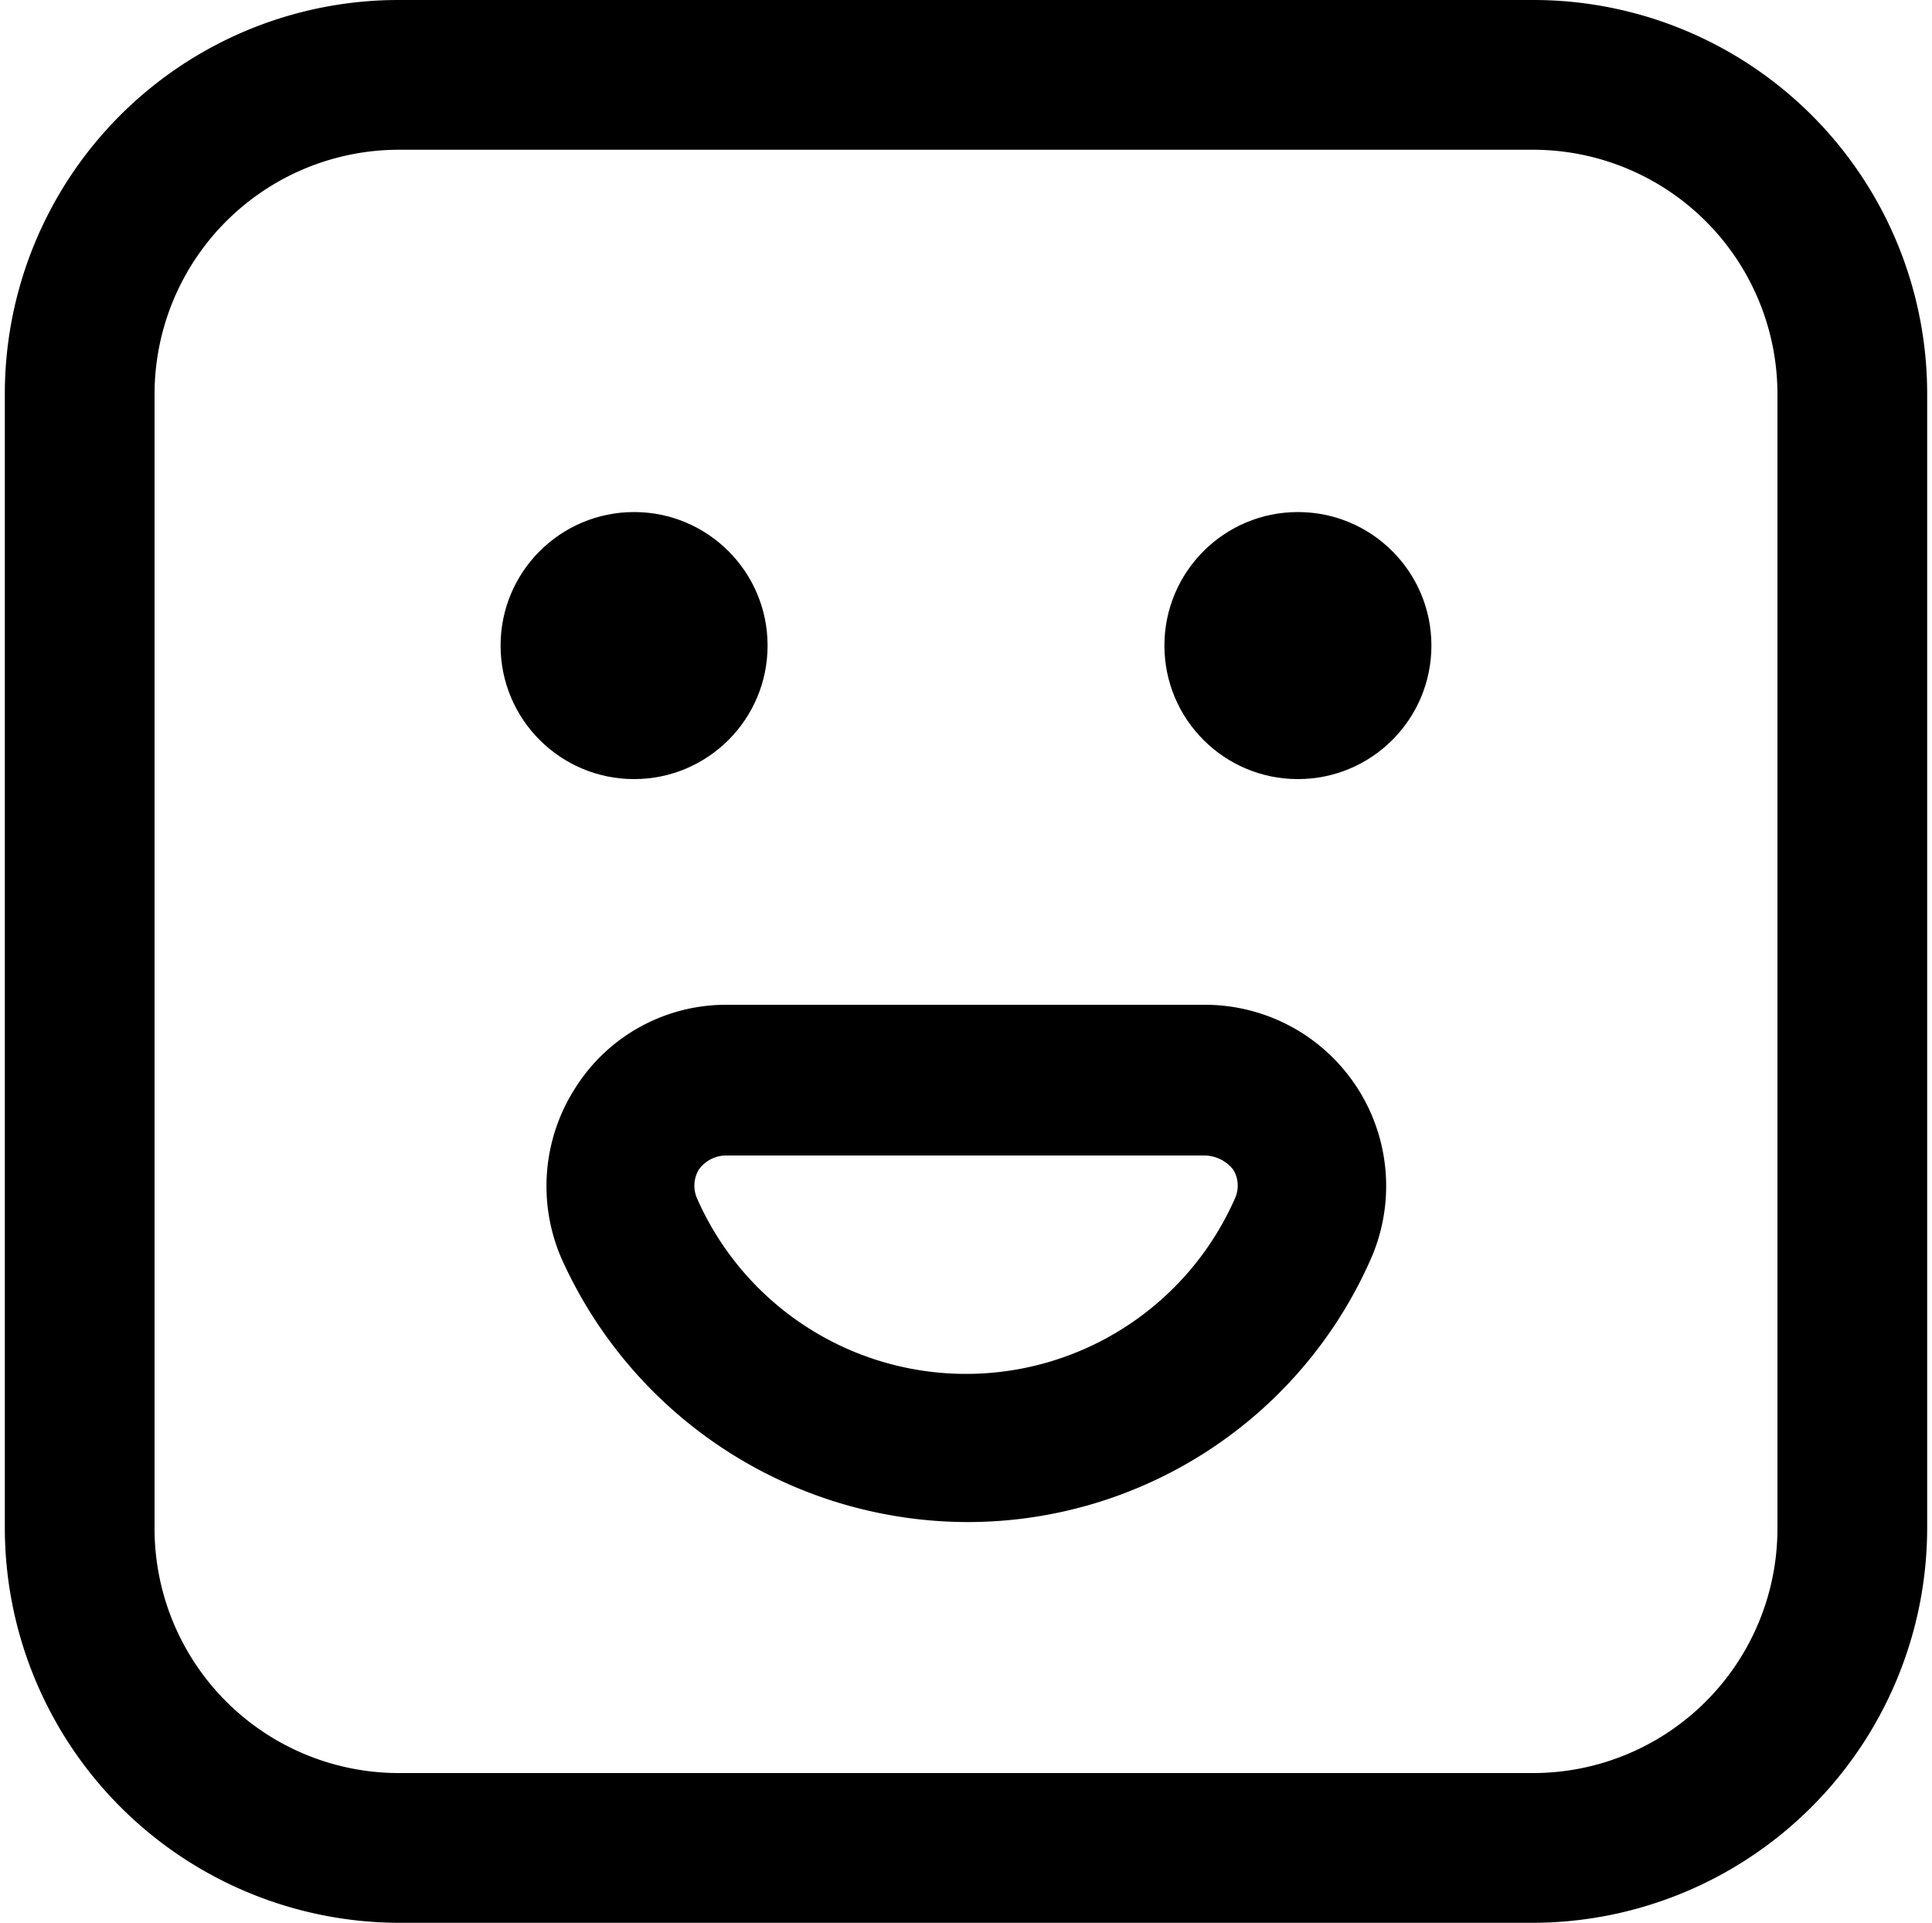 <svg id="e96c3216-b54f-44e6-b98d-5dbab46654b2" data-name="Layer 1" xmlns="http://www.w3.org/2000/svg" viewBox="0 0 100 99.51"><defs></defs><path fill="current" d="M79.33,0H20.67A20.38,20.38,0,0,0,.25,20.42V79.08A20.45,20.45,0,0,0,20.67,99.51H79.33A20.45,20.45,0,0,0,99.75,79.08V20.42A20.38,20.38,0,0,0,79.33,0ZM92,79.08A12.65,12.65,0,0,1,79.33,91.76H20.67A12.65,12.65,0,0,1,8,79.08V20.42A12.65,12.65,0,0,1,20.67,7.75H79.33A12.65,12.65,0,0,1,92,20.42Z"/><circle fill="current" cx="32.82" cy="33.41" r="6.91"/><circle fill="current" cx="67.18" cy="33.41" r="6.91"/><path fill="current" d="M62.36,52H37.64a9.22,9.22,0,0,0-7.86,4.3,9.4,9.4,0,0,0-.73,8.8A23.08,23.08,0,0,0,50,78.77,22.8,22.8,0,0,0,71,65.05,9.38,9.38,0,0,0,62.36,52ZM63.93,62a15.21,15.21,0,0,1-27.86,0,1.64,1.64,0,0,1,.1-1.47,1.75,1.75,0,0,1,1.47-.73H62.36a1.92,1.92,0,0,1,1.47.73A1.58,1.58,0,0,1,63.93,62Z"/></svg>
